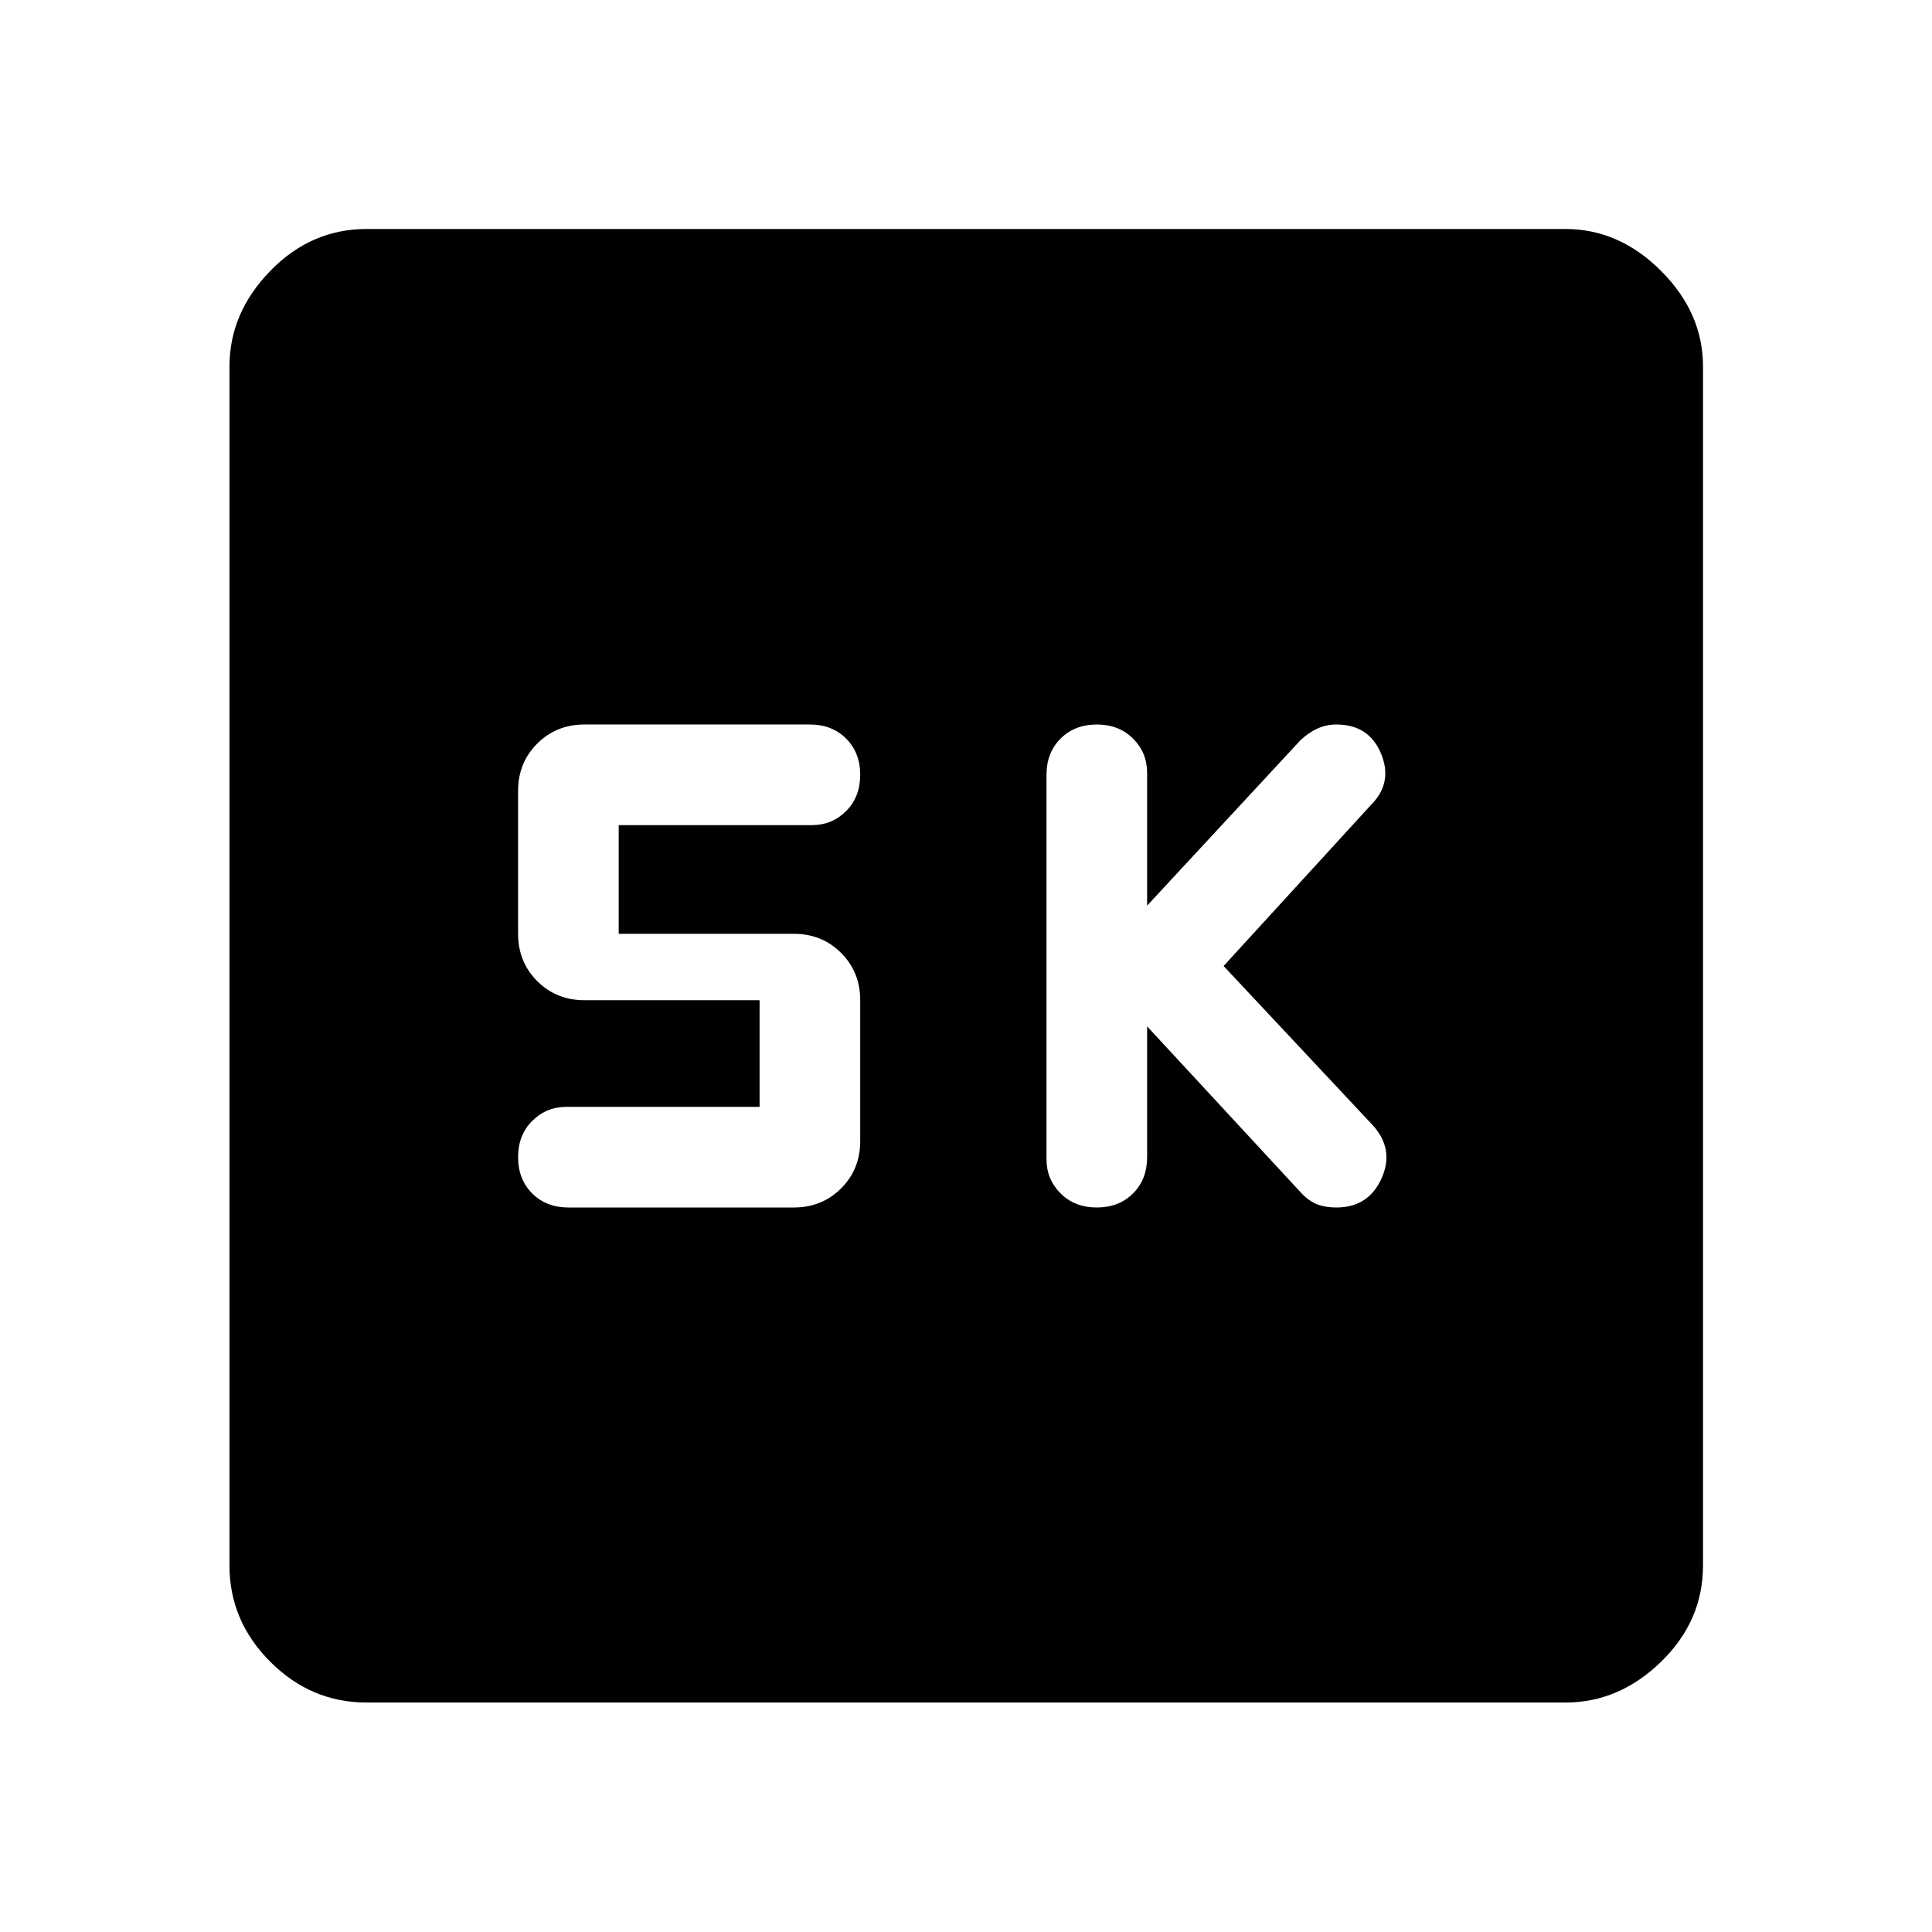 <svg xmlns="http://www.w3.org/2000/svg" width="48" height="48" viewBox="0 96 960 960"><path d="M545 696q11 0 18-7t7-18v-65l77 83.225q4 4.014 8 5.395 4 1.38 9 1.38 16 0 22.5-14.5T682 655l-74-79 73.201-80q11.038-11 5.038-25.5T664 456q-4.912 0-9.336 2-4.425 2-8.425 5.761L570 546v-66q0-10-7-17t-18-7q-11 0-18 7t-7 18v191q0 10 7 17t18 7Zm-262.565 0h112q14 0 23.5-9.5t9.5-23.5v-70q0-14-9.5-23.5t-23.5-9.5h-87v-54h96q10 0 17-7t7-18q0-11-7-18t-18-7h-112q-14 0-23.5 9.5t-9.5 23.5v71q0 14 9.5 23.5t23.5 9.5h87v53h-96q-10 0-17 7t-7 18q0 11 7 18t18 7ZM182.152 941.978q-27.599 0-47.865-20.265-20.265-20.266-20.265-47.865V278.152q0-26.697 20.265-47.533 20.266-20.837 47.865-20.837h595.696q26.697 0 47.533 20.837 20.837 20.836 20.837 47.533v595.696q0 27.599-20.837 47.865-20.836 20.265-47.533 20.265H182.152Z"/></svg>